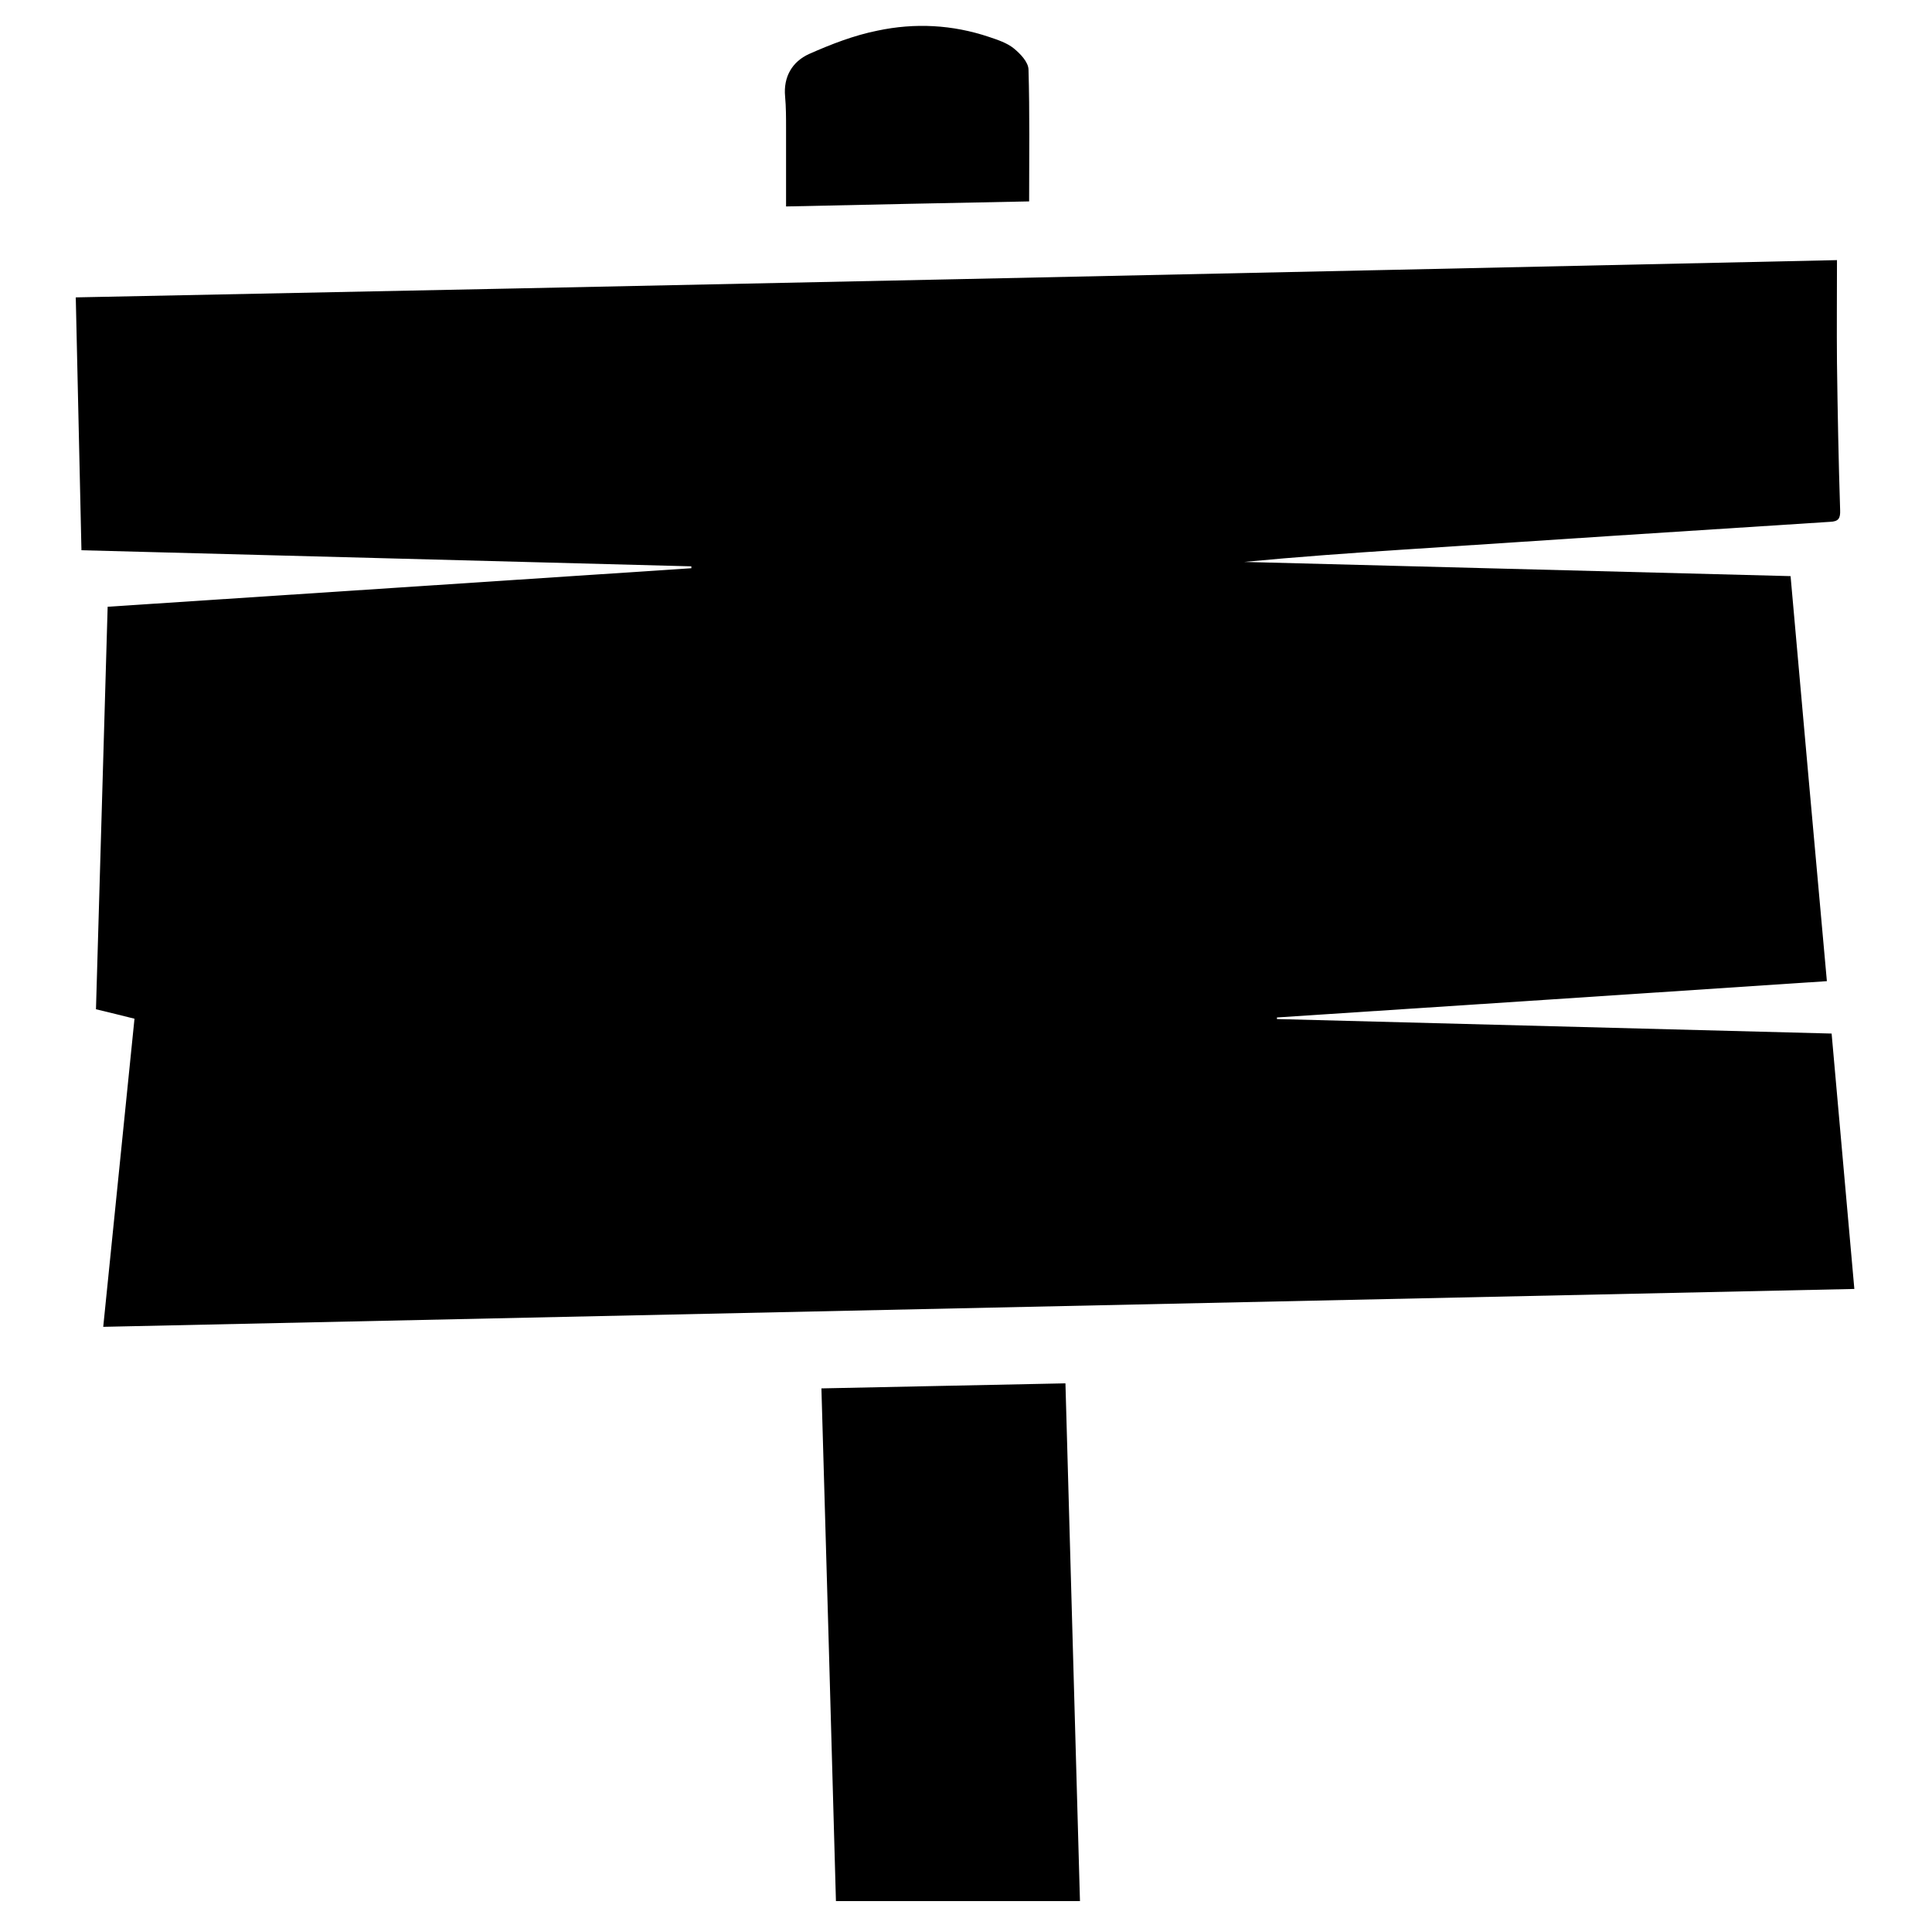 <?xml version="1.0" encoding="utf-8"?>
<!-- Generator: Adobe Illustrator 17.1.0, SVG Export Plug-In . SVG Version: 6.00 Build 0)  -->
<!DOCTYPE svg PUBLIC "-//W3C//DTD SVG 1.1//EN" "http://www.w3.org/Graphics/SVG/1.1/DTD/svg11.dtd">
<svg version="1.1" id="Layer_1" xmlns="http://www.w3.org/2000/svg" xmlns:xlink="http://www.w3.org/1999/xlink" x="0px" y="0px"
	 viewBox="0 0 612 612" enable-background="new 0 0 612 612" xml:space="preserve">
<g>
	<path d="M581.9,82.4c0,11.2-0.1,21.9,0,32.6c0.2,15.5,0.5,31.1,1,46.6c0.1,2.6-0.5,3.6-3.2,3.7c-45.1,2.9-90.2,5.8-135.2,8.8
		c-16.8,1.1-33.6,2.3-50.4,3.9c57.6,1.5,115.2,3,173.1,4.5c3.8,42.8,7.6,85.3,11.5,128.3c-58.3,3.9-116.3,7.7-174.2,11.5
		c0,0.2,0,0.3,0,0.5c58.5,1.5,116.9,3.1,175.7,4.6c2.4,27,4.8,53.7,7.2,80.9c-185.1,4-369.5,8-554.7,12c3.3-32.7,6.6-65,9.9-97.6
		c-4.1-1-7.9-2-12.2-3c1.2-42.4,2.5-84.8,3.7-127.5c61.8-4.1,123.4-8.1,184.9-12.2c0-0.2,0-0.4,0-0.6c-64.3-1.7-128.5-3.4-193.2-5.1
		c-0.6-26.8-1.2-53-1.8-80.1C209.8,90.5,395.3,86.5,581.9,82.4z"/>
	<path d="M260.2,439.8c26-0.5,51.3-1.1,77.3-1.6c1.5,54.8,3.1,109.2,4.6,164c-25.7,0-51,0-77.3,0
		C263.3,548.3,261.8,494.3,260.2,439.8z"/>
	<path d="M326,63.8c-24.9,0.5-50.4,1-77,1.6c0-8.6,0-16.7,0-24.8c0-3.3,0-6.7-0.3-10c-0.6-6.3,2.3-11.1,7.6-13.5
		c7-3.1,14.2-5.9,21.7-7.4c11.8-2.5,23.7-1.9,35.3,2c2.7,0.9,5.7,1.9,7.8,3.6c2.1,1.7,4.7,4.4,4.7,6.8C326.2,35.8,326,49.4,326,63.8
		z"/>
</g>
</svg>
